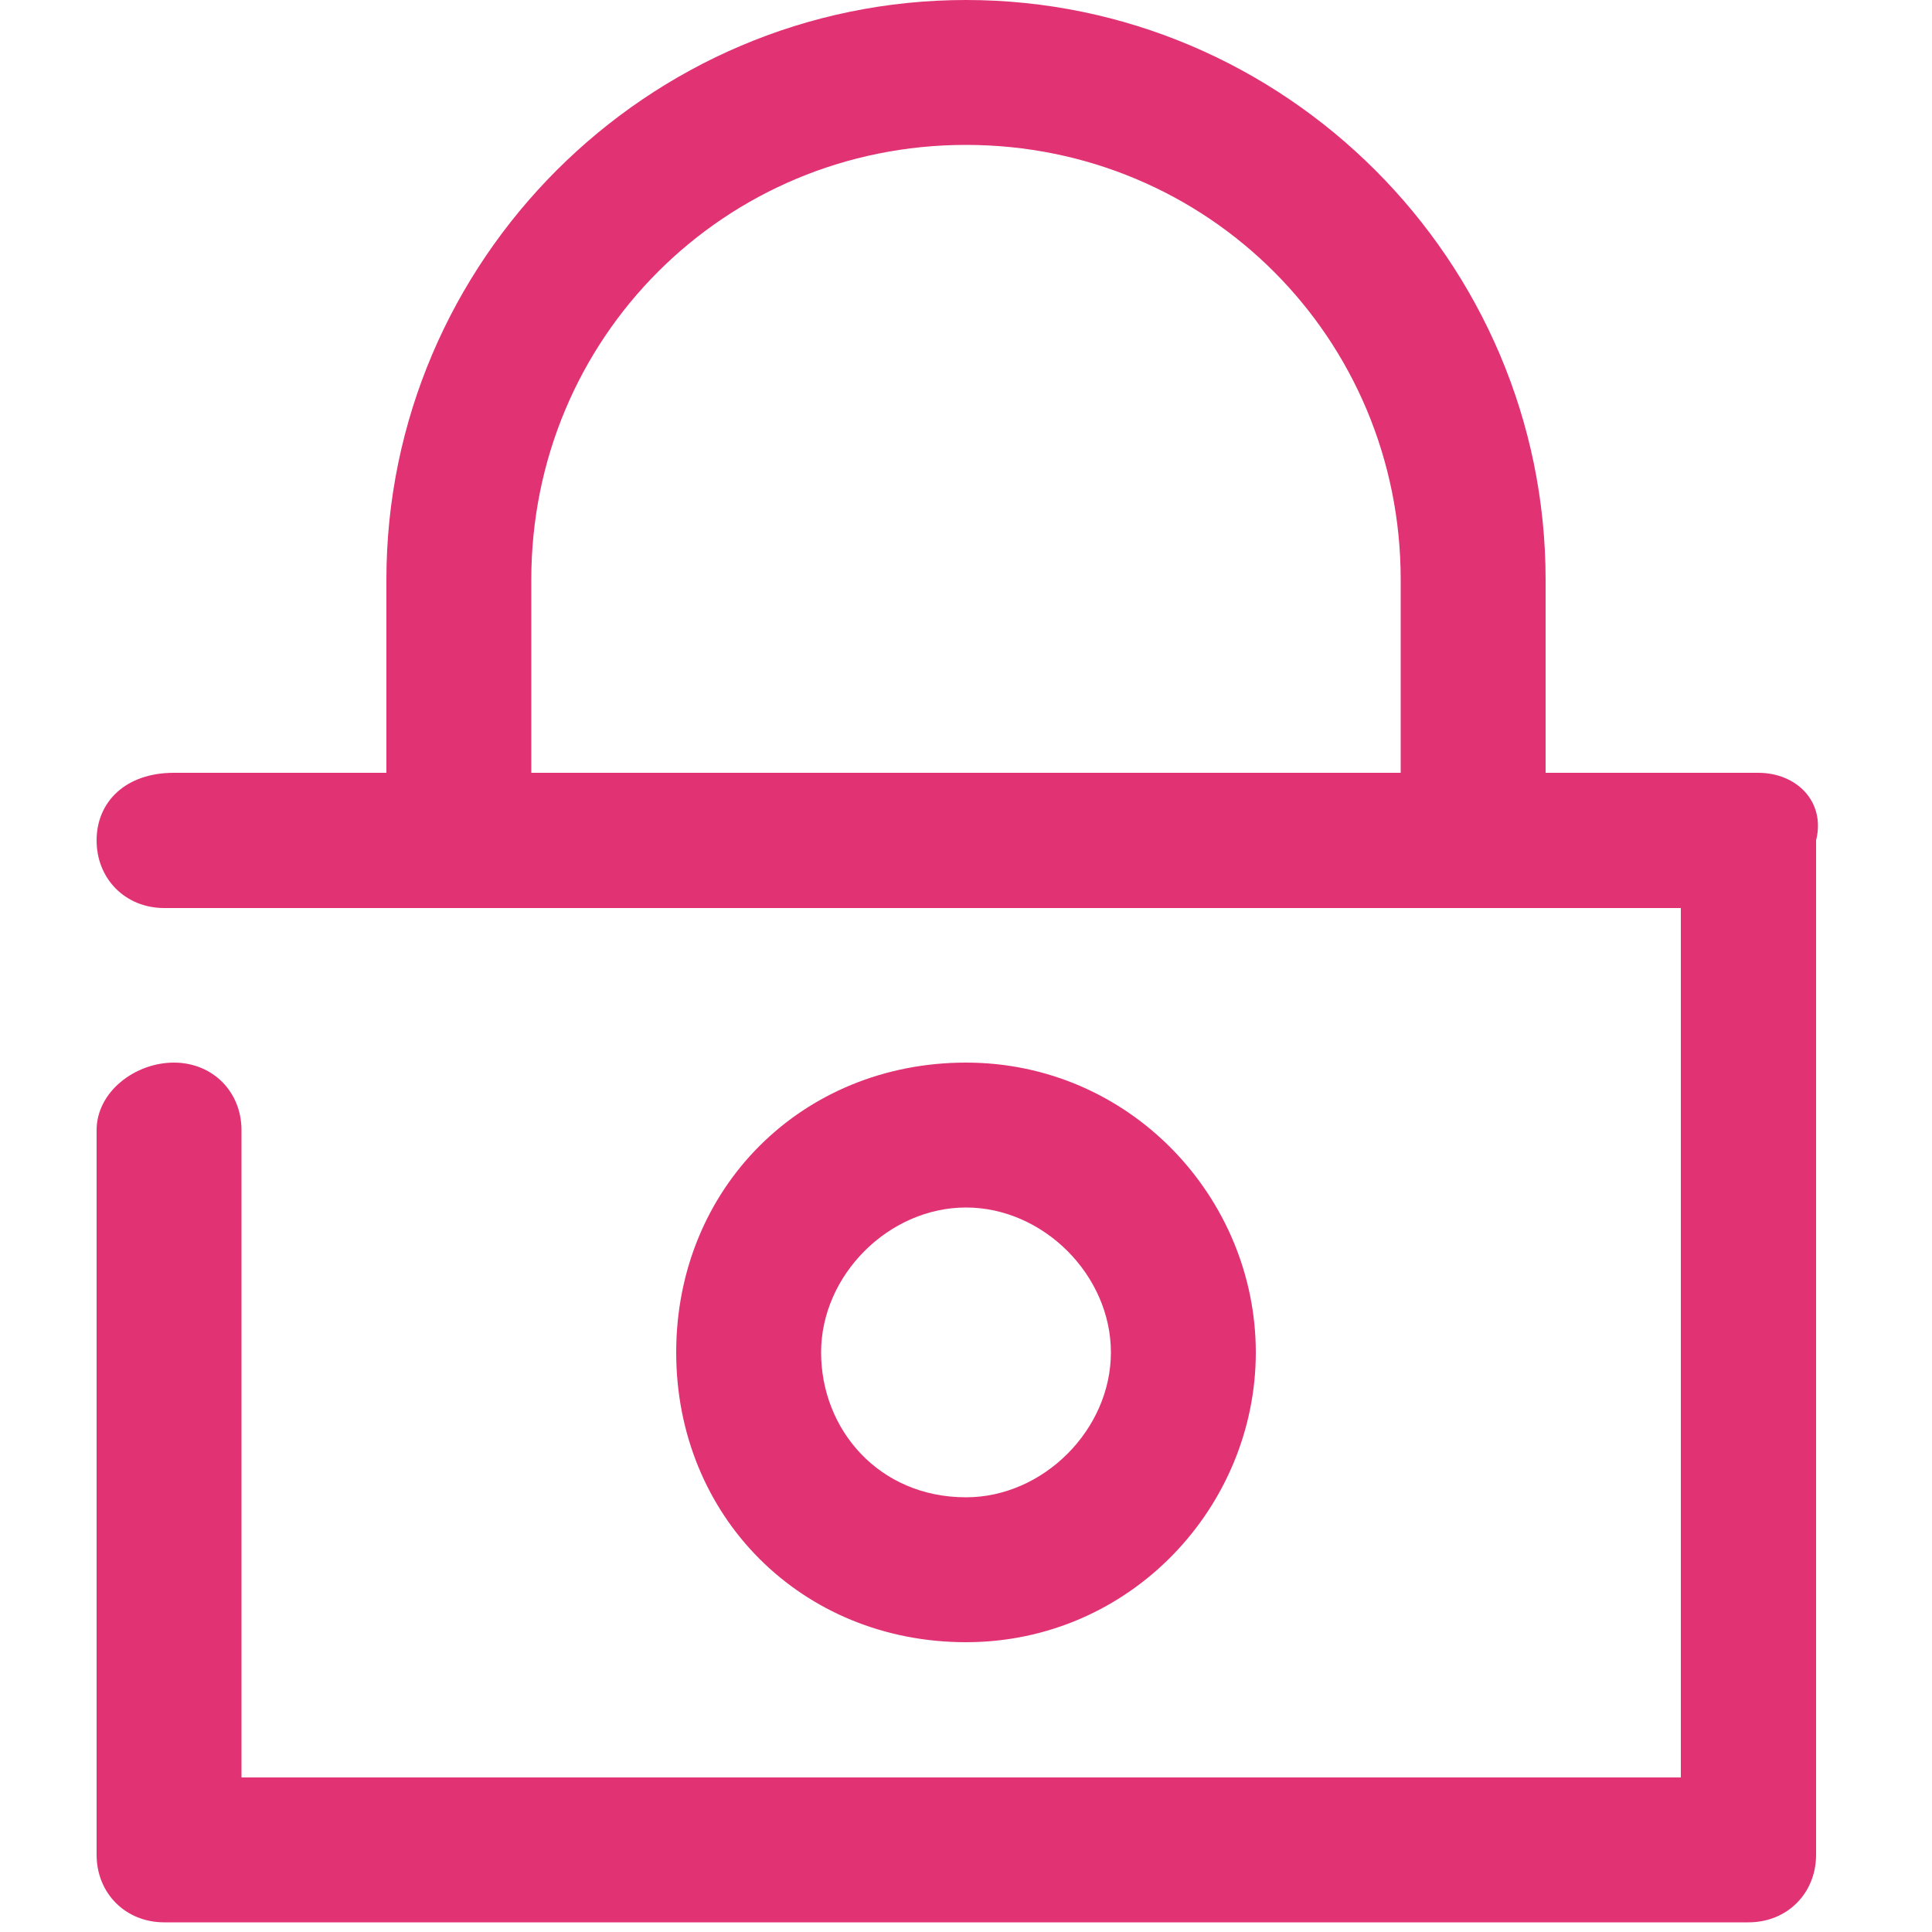 <?xml version="1.0" encoding="utf-8"?>
<!-- Generator: Adobe Illustrator 22.1.0, SVG Export Plug-In . SVG Version: 6.00 Build 0)  -->
<svg version="1.1" id="Layer_1" xmlns="http://www.w3.org/2000/svg" xmlns:xlink="http://www.w3.org/1999/xlink" x="0px" y="0px"
	 width="20px" height="20px" viewBox="0 0 20 20" style="enable-background:new 0 0 20 20;" xml:space="preserve">
<style type="text/css">
	.st0{fill:#E13274;}
</style>
<g>
	<g>
		<path class="st0" d="M18.2,8h-2.2V6c0-3.3-2.7-6-6-6S4,2.7,4,6v2H1.8C1.3,8,1,8.3,1,8.7c0,0.4,0.3,0.7,0.7,0.7h15.7v9H2.5v-6.7
			c0-0.4-0.3-0.7-0.7-0.7S1,11.3,1,11.7v7.5c0,0.4,0.3,0.7,0.7,0.7h16.4c0.4,0,0.7-0.3,0.7-0.7V8.7C18.9,8.3,18.6,8,18.2,8z M5.5,6
			c0-2.5,2-4.5,4.5-4.5s4.5,2,4.5,4.5v2h-9V6z"/>
		<path class="st0" d="M13,14c0-1.6-1.3-3-3-3s-3,1.3-3,3s1.3,3,3,3S13,15.6,13,14z M8.5,14c0-0.8,0.7-1.5,1.5-1.5
			c0.8,0,1.5,0.7,1.5,1.5s-0.7,1.5-1.5,1.5C9.1,15.5,8.5,14.8,8.5,14z"/>
	</g>
</g>
</svg>
